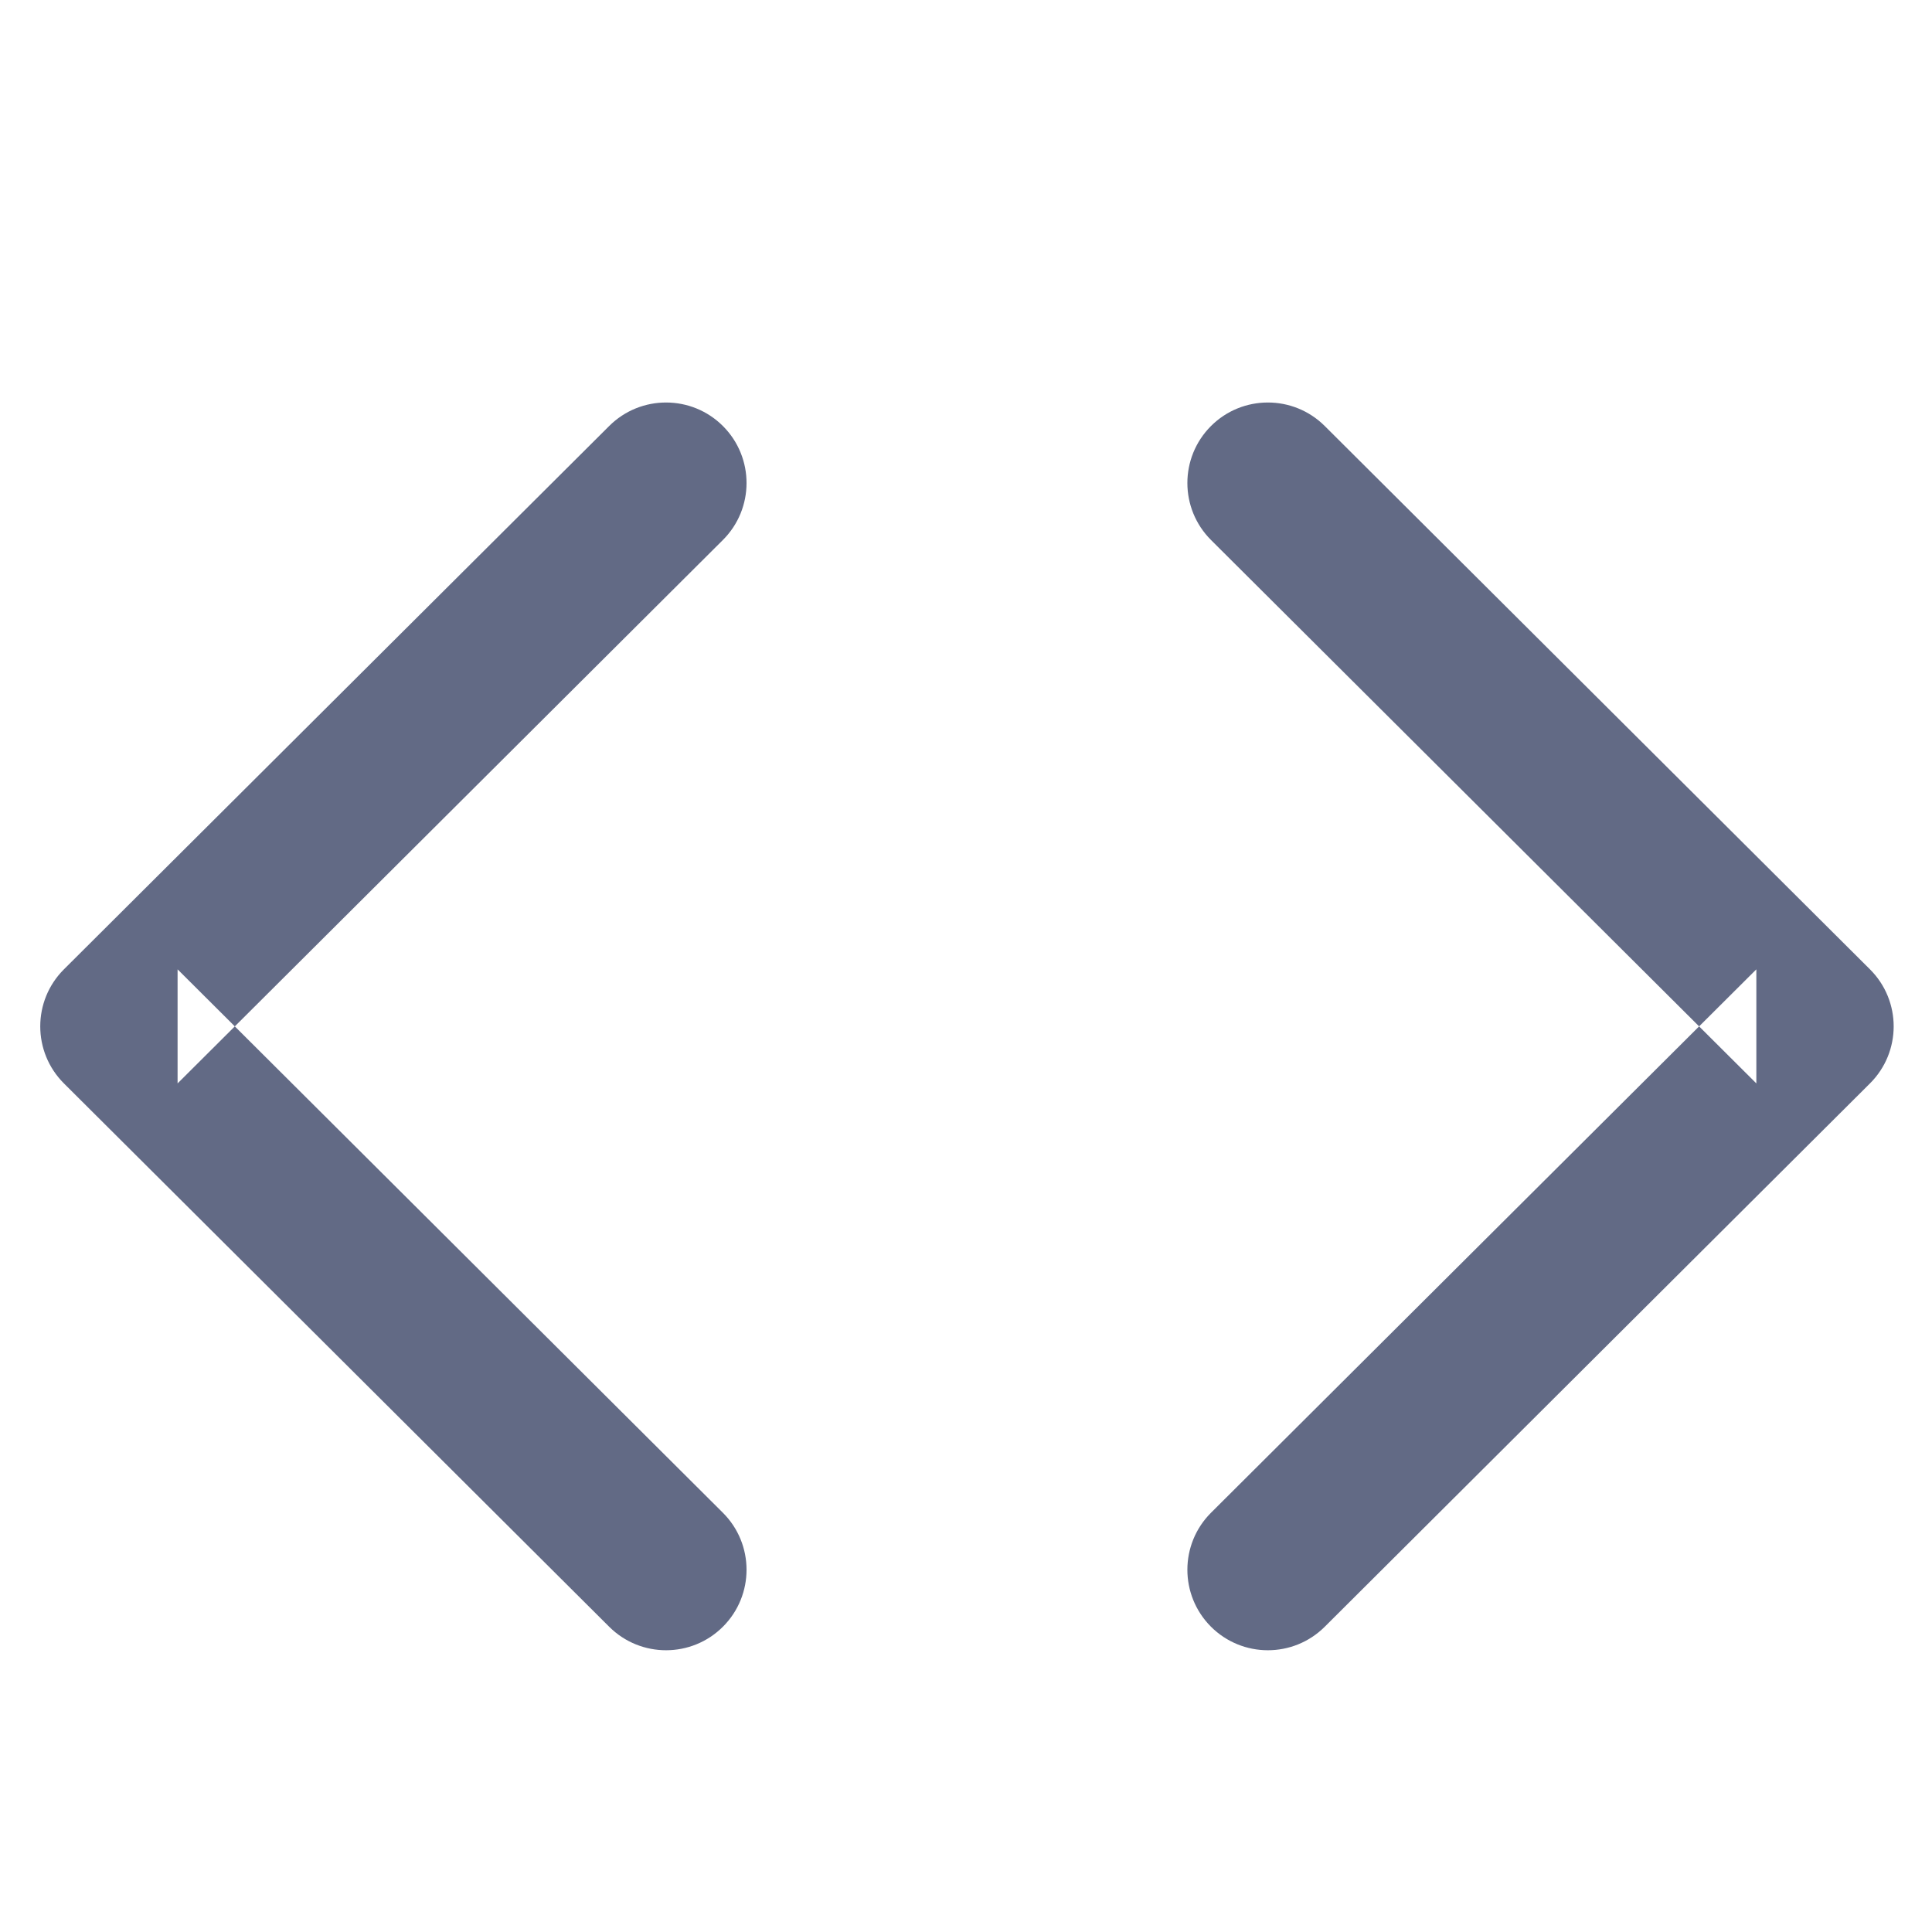<?xml version="1.0" encoding="UTF-8" standalone="no"?>
<svg width="48px" height="48px" viewBox="0 0 48 48" version="1.1" xmlns="http://www.w3.org/2000/svg" xmlns:xlink="http://www.w3.org/1999/xlink" xmlns:sketch="http://www.bohemiancoding.com/sketch/ns">
    <!-- Generator: Sketch 3.2.2 (9983) - http://www.bohemiancoding.com/sketch -->
    <title>source</title>
    <desc>Created with Sketch.</desc>
    <defs></defs>
    <g id="Icons" stroke="none" stroke-width="1" fill="none" fill-rule="evenodd" sketch:type="MSPage">
        <g id="source" sketch:type="MSLayerGroup" fill="#626A85">
            <path d="M1.588,24.083 C0.804,24.865 0.804,26.135 1.588,26.917 L15.136,40.417 C15.918,41.196 17.185,41.194 17.964,40.412 C18.744,39.629 18.742,38.363 17.959,37.583 L4.412,24.083 L4.412,26.917 L17.959,13.417 C18.742,12.637 18.744,11.371 17.964,10.588 C17.185,9.806 15.918,9.804 15.136,10.583 L1.588,24.083 L1.588,24.083 Z M43.636,26.917 L43.636,24.083 L30.088,37.583 C29.306,38.363 29.304,39.629 30.083,40.412 C30.863,41.194 32.129,41.196 32.912,40.417 L46.459,26.917 C47.244,26.135 47.244,24.865 46.459,24.083 L32.912,10.583 C32.129,9.804 30.863,9.806 30.083,10.588 C29.304,11.371 29.306,12.637 30.088,13.417 L43.636,26.917 L43.636,26.917 Z" id="Stroke-6883" sketch:type="MSShapeGroup"></path>
        </g>
    </g>
</svg>